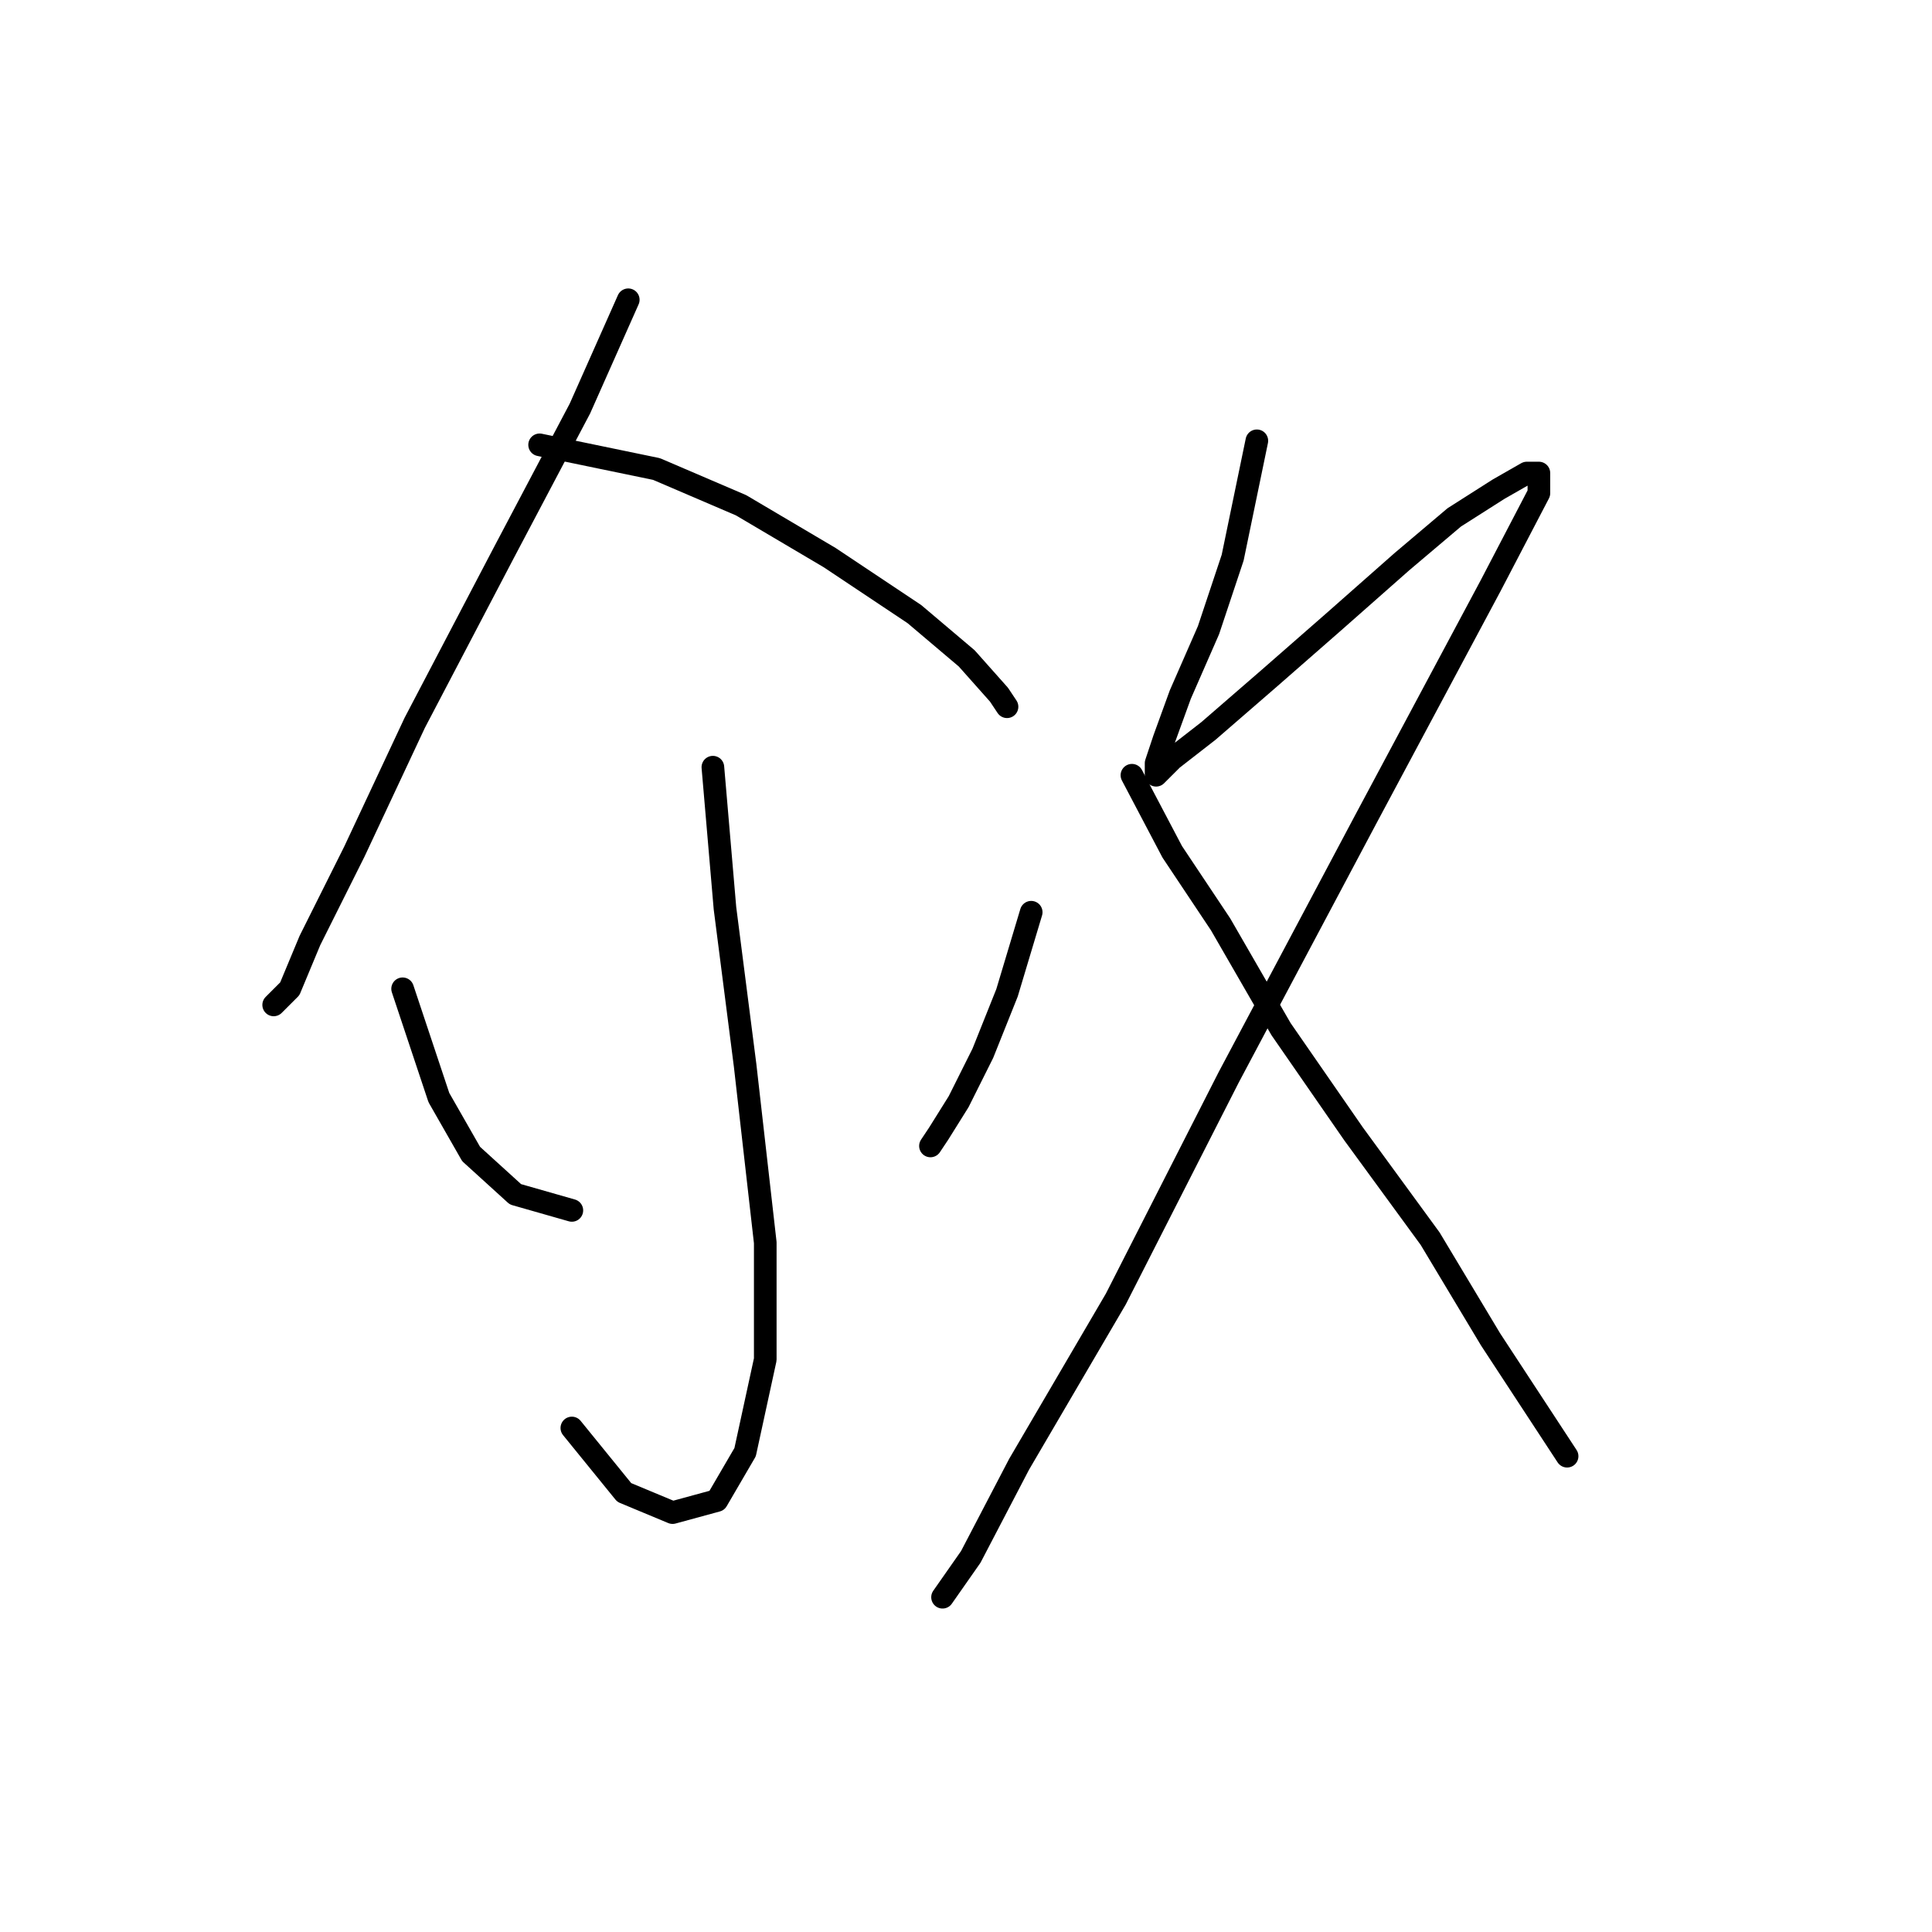 <?xml version="1.0" standalone="no"?>
    <svg width="256" height="256" xmlns="http://www.w3.org/2000/svg" version="1.1">
    <polyline stroke="black" stroke-width="3" stroke-linecap="round" fill="transparent" stroke-linejoin="round" points="83.248 39.722 76.841 54.138 66.697 73.358 54.951 95.783 46.942 112.868 41.069 124.614 38.4 131.02 36.264 133.156 36.264 133.156 " />
        <polyline stroke="black" stroke-width="3" stroke-linecap="round" fill="transparent" stroke-linejoin="round" points="71.502 58.943 86.985 62.146 98.198 66.952 109.944 73.892 121.156 81.367 128.096 87.24 132.368 92.045 133.435 93.647 133.435 93.647 " />
        <polyline stroke="black" stroke-width="3" stroke-linecap="round" fill="transparent" stroke-linejoin="round" points="94.46 101.656 96.062 120.342 98.731 141.165 101.401 164.657 101.401 180.14 98.731 192.42 94.994 198.827 89.121 200.428 82.714 197.759 75.773 189.216 75.773 189.216 " />
        <polyline stroke="black" stroke-width="3" stroke-linecap="round" fill="transparent" stroke-linejoin="round" points="53.349 131.02 58.154 145.436 62.426 152.911 68.299 158.25 75.773 160.385 75.773 160.385 " />
        <polyline stroke="black" stroke-width="3" stroke-linecap="round" fill="transparent" stroke-linejoin="round" points="136.639 120.876 133.435 131.554 130.232 139.563 127.029 145.97 124.359 150.241 123.291 151.843 123.291 151.843 " />
        <polyline stroke="black" stroke-width="3" stroke-linecap="round" fill="transparent" stroke-linejoin="round" points="166.538 58.409 163.334 73.892 160.131 83.503 156.393 92.045 154.258 97.918 153.19 101.122 153.19 102.723 155.326 100.588 160.131 96.85 168.139 89.91 176.682 82.435 185.758 74.426 192.699 68.553 198.572 64.816 202.31 62.68 203.911 62.68 203.911 65.35 197.504 77.63 180.953 108.596 162.8 142.766 147.851 172.131 135.037 194.022 128.63 206.301 124.893 211.641 124.893 211.641 " />
        <polyline stroke="black" stroke-width="3" stroke-linecap="round" fill="transparent" stroke-linejoin="round" points="149.987 102.723 155.326 112.868 161.733 122.478 169.741 136.36 179.352 150.241 189.496 164.123 197.504 177.47 207.649 192.954 207.649 192.954 " />
        </svg>